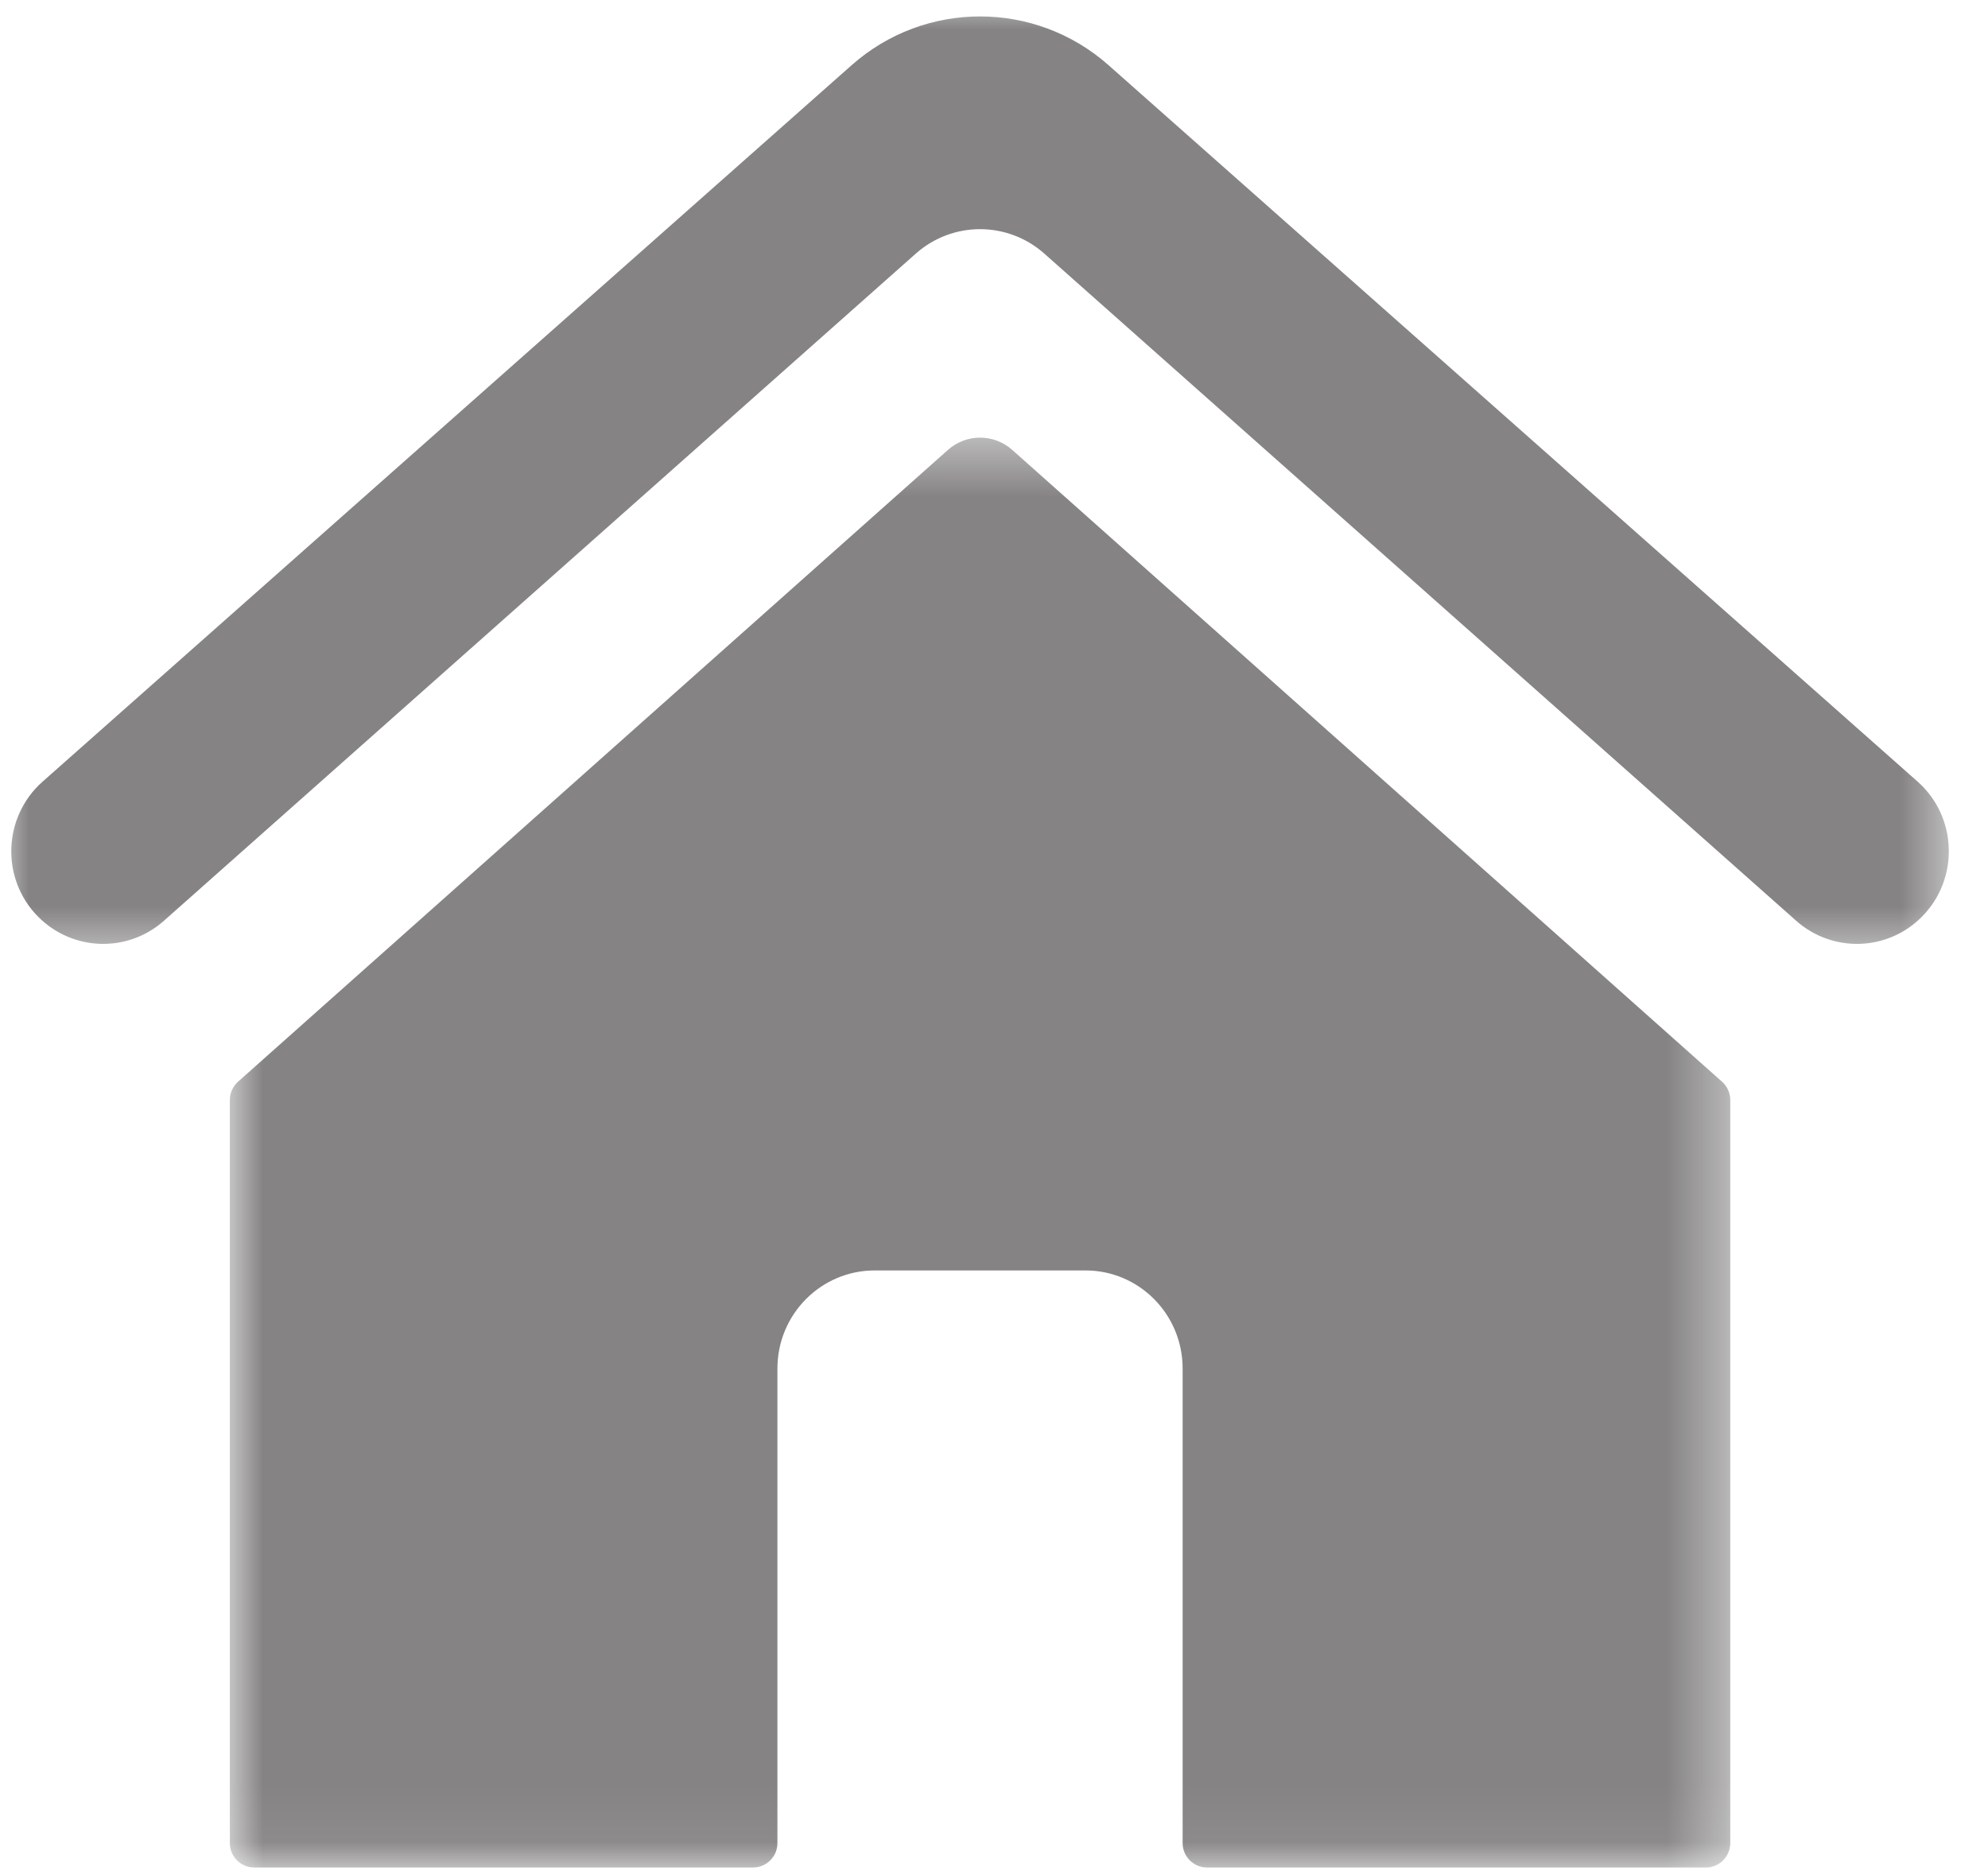 <svg width="34" height="32" viewBox="0 0 34 32" fill="none" xmlns="http://www.w3.org/2000/svg">
<mask id="mask0_29_748" style="mask-type:luminance" maskUnits="userSpaceOnUse" x="3" y="7" width="27" height="25">
<path d="M3.904 7.43H29.619V31.938H3.904V7.43Z" fill="white"/>
</mask>
<g mask="url(#mask0_29_748)">
<path d="M29.451 18.501L17.313 7.696C16.997 7.415 16.526 7.415 16.211 7.696L4.071 18.501C3.982 18.58 3.931 18.695 3.931 18.815V31.523C3.931 31.754 4.118 31.941 4.348 31.941H12.879C13.109 31.941 13.296 31.754 13.296 31.523V23.406C13.296 22.48 14.041 21.729 14.96 21.729H18.564C19.482 21.729 20.226 22.48 20.226 23.406V31.523C20.226 31.754 20.413 31.941 20.643 31.941H29.177C29.405 31.941 29.592 31.754 29.592 31.523V18.815C29.592 18.695 29.541 18.58 29.451 18.501Z" fill="#858383"/>
</g>
<mask id="mask1_29_748" style="mask-type:luminance" maskUnits="userSpaceOnUse" x="0" y="0" width="34" height="17">
<path d="M0 0H33.458V16.43H0V0Z" fill="white"/>
</mask>
<g mask="url(#mask1_29_748)">
<path d="M32.797 13.369L18.959 1.115C17.702 0.003 15.821 0.003 14.565 1.115L0.728 13.369C0.045 13.975 0.011 15.034 0.653 15.68C1.241 16.271 2.182 16.301 2.804 15.748L15.662 4.338C16.291 3.78 17.232 3.78 17.861 4.338L30.719 15.748C31.342 16.301 32.284 16.271 32.869 15.68C33.511 15.034 33.478 13.973 32.797 13.369Z" fill="#858383"/>
</g>
</svg>
